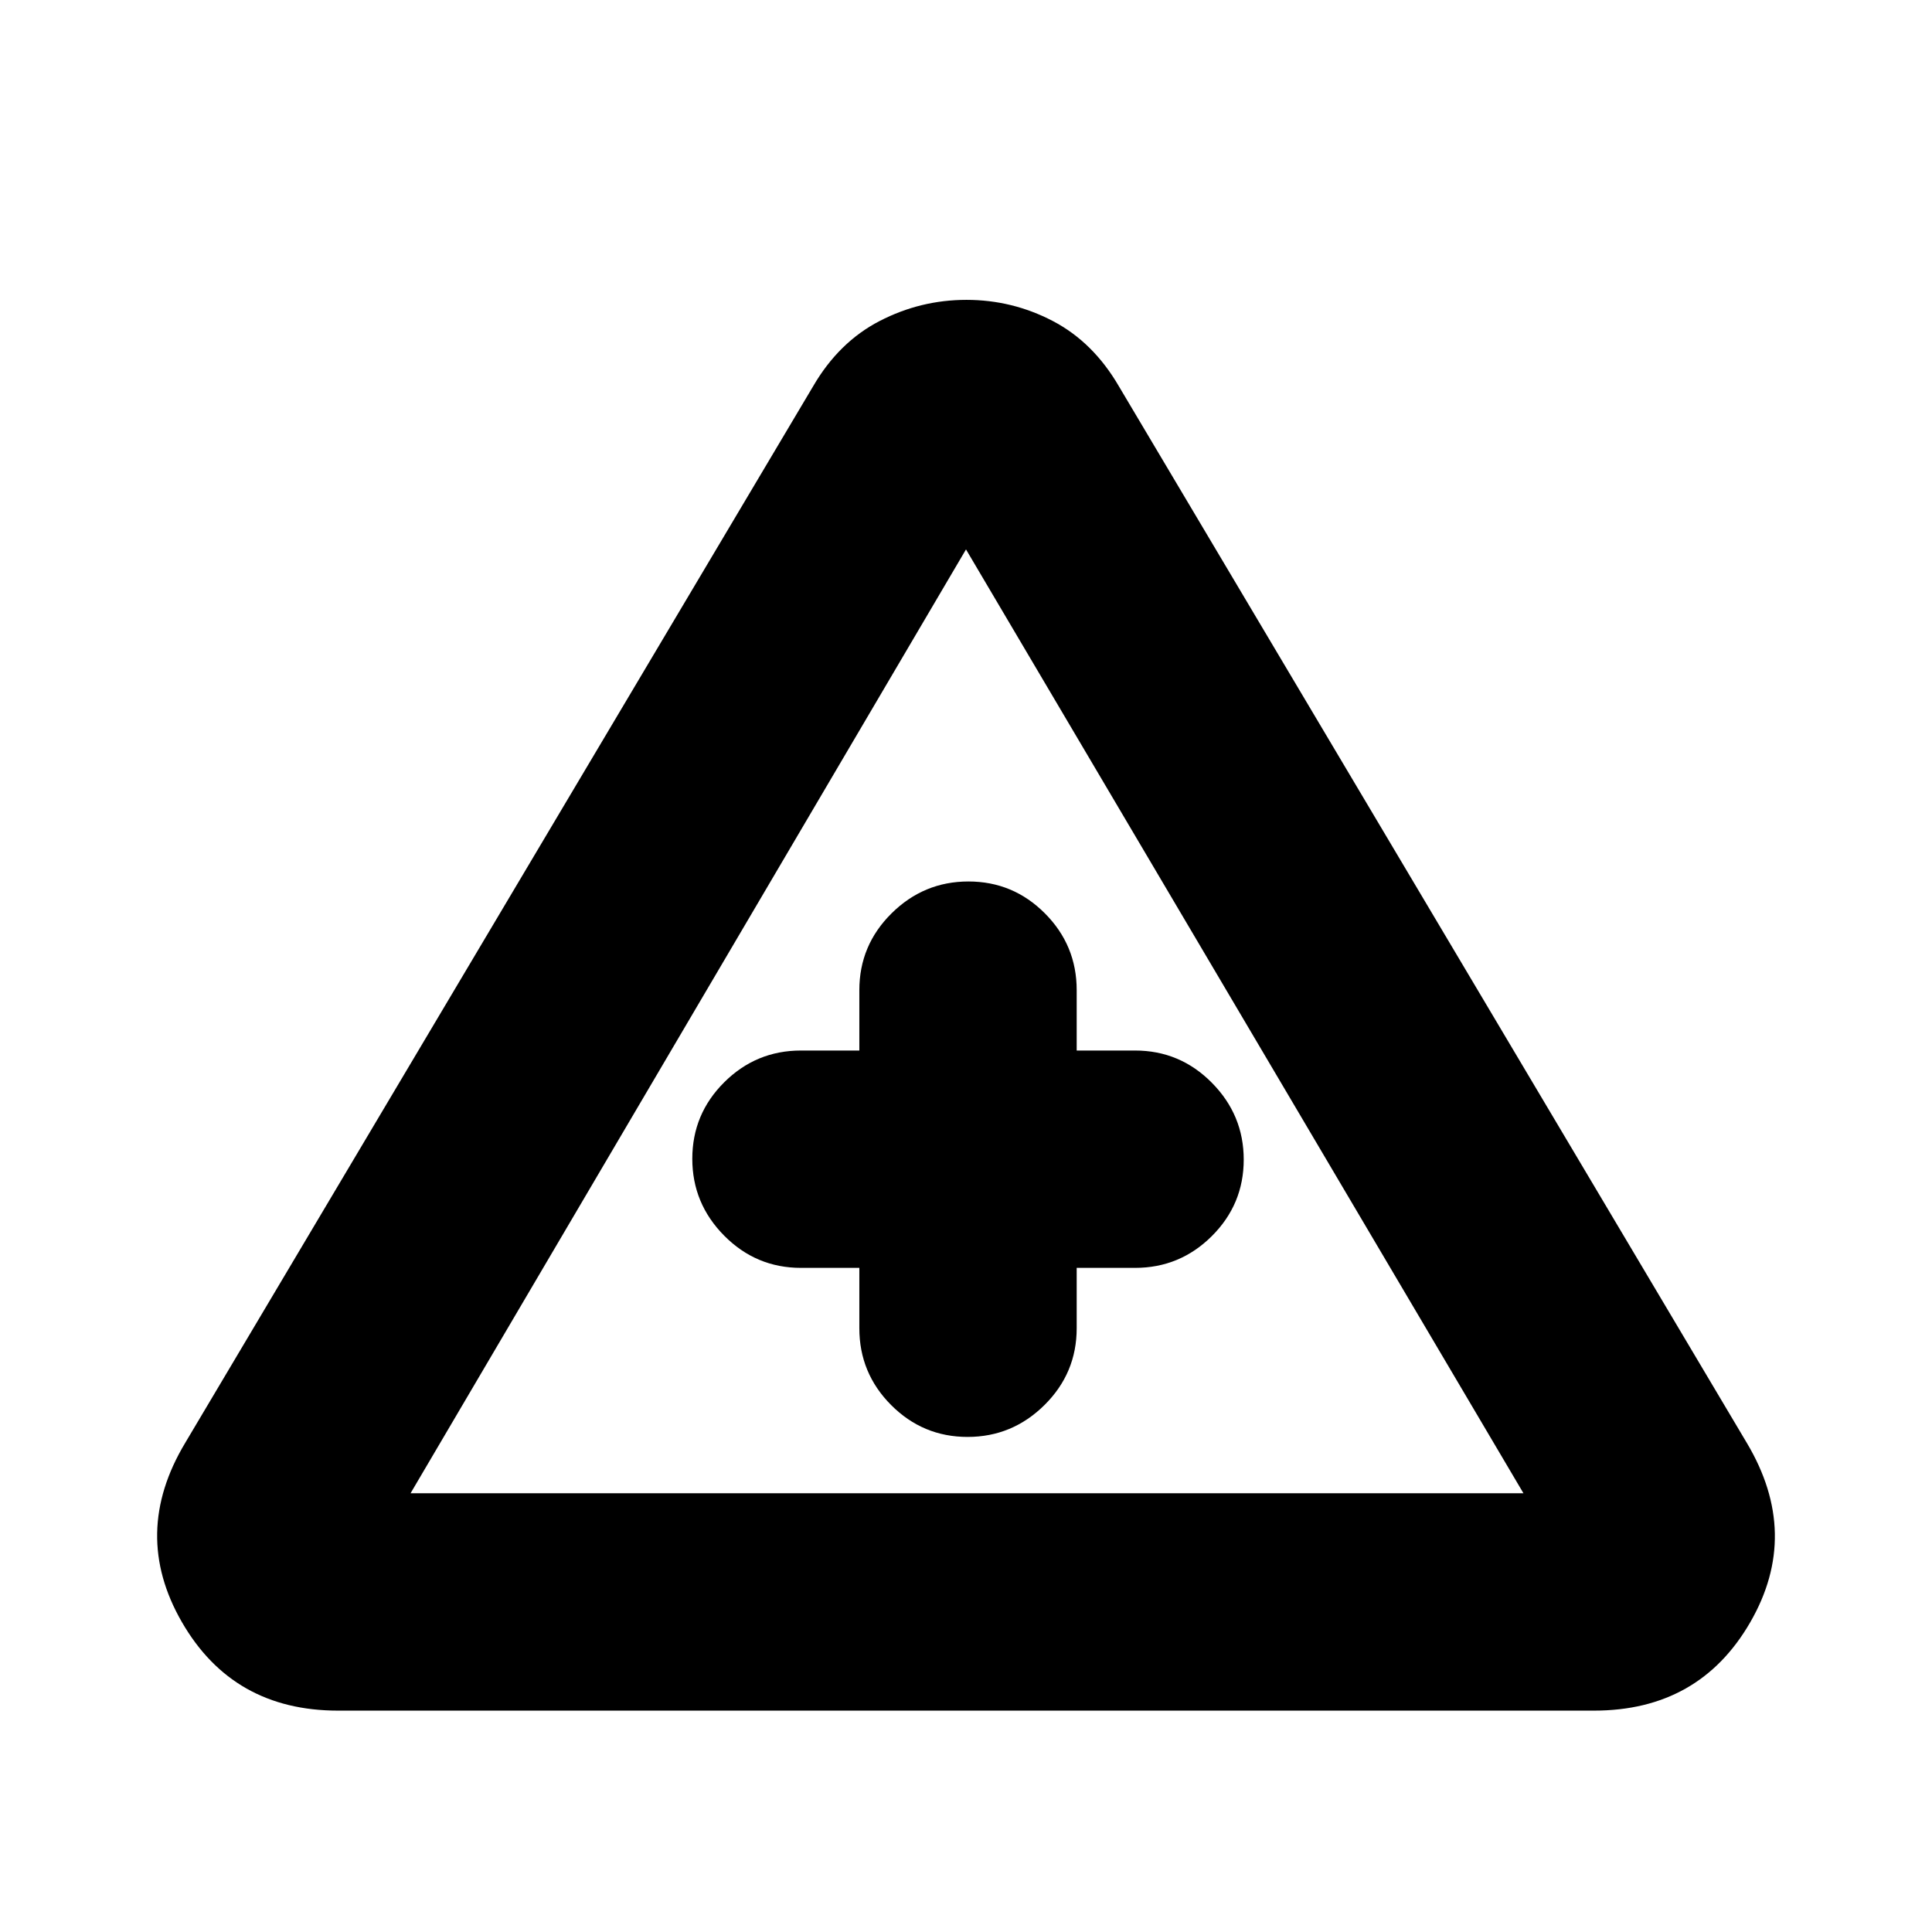 <svg xmlns="http://www.w3.org/2000/svg" height="20" viewBox="0 -960 960 960" width="20"><path d="M168-110q-52.246 0-77.623-44Q65-198 92-243l312-525q12.784-22 33.099-32.5 20.315-10.5 43.108-10.5 22.793 0 42.901 10.5Q543.216-790 556-768l312 525q27 45.333 1.645 89.167Q844.29-110 792-110H168Zm36-108h553L480-687 204-218Zm223-112v30q0 22.3 15.789 38.15 15.79 15.85 38 15.85Q503-246 519-261.85T535-300v-30h29q22.3 0 38.15-15.789 15.85-15.79 15.85-38Q618-406 602.15-422T564-438h-29v-30q0-22.3-15.789-38.15-15.79-15.85-38-15.85Q459-522 443-506.15T427-468v30h-29q-22.3 0-38.15 15.789-15.85 15.79-15.85 38Q344-362 359.85-346T398-330h29Zm54-54Z"/></svg>